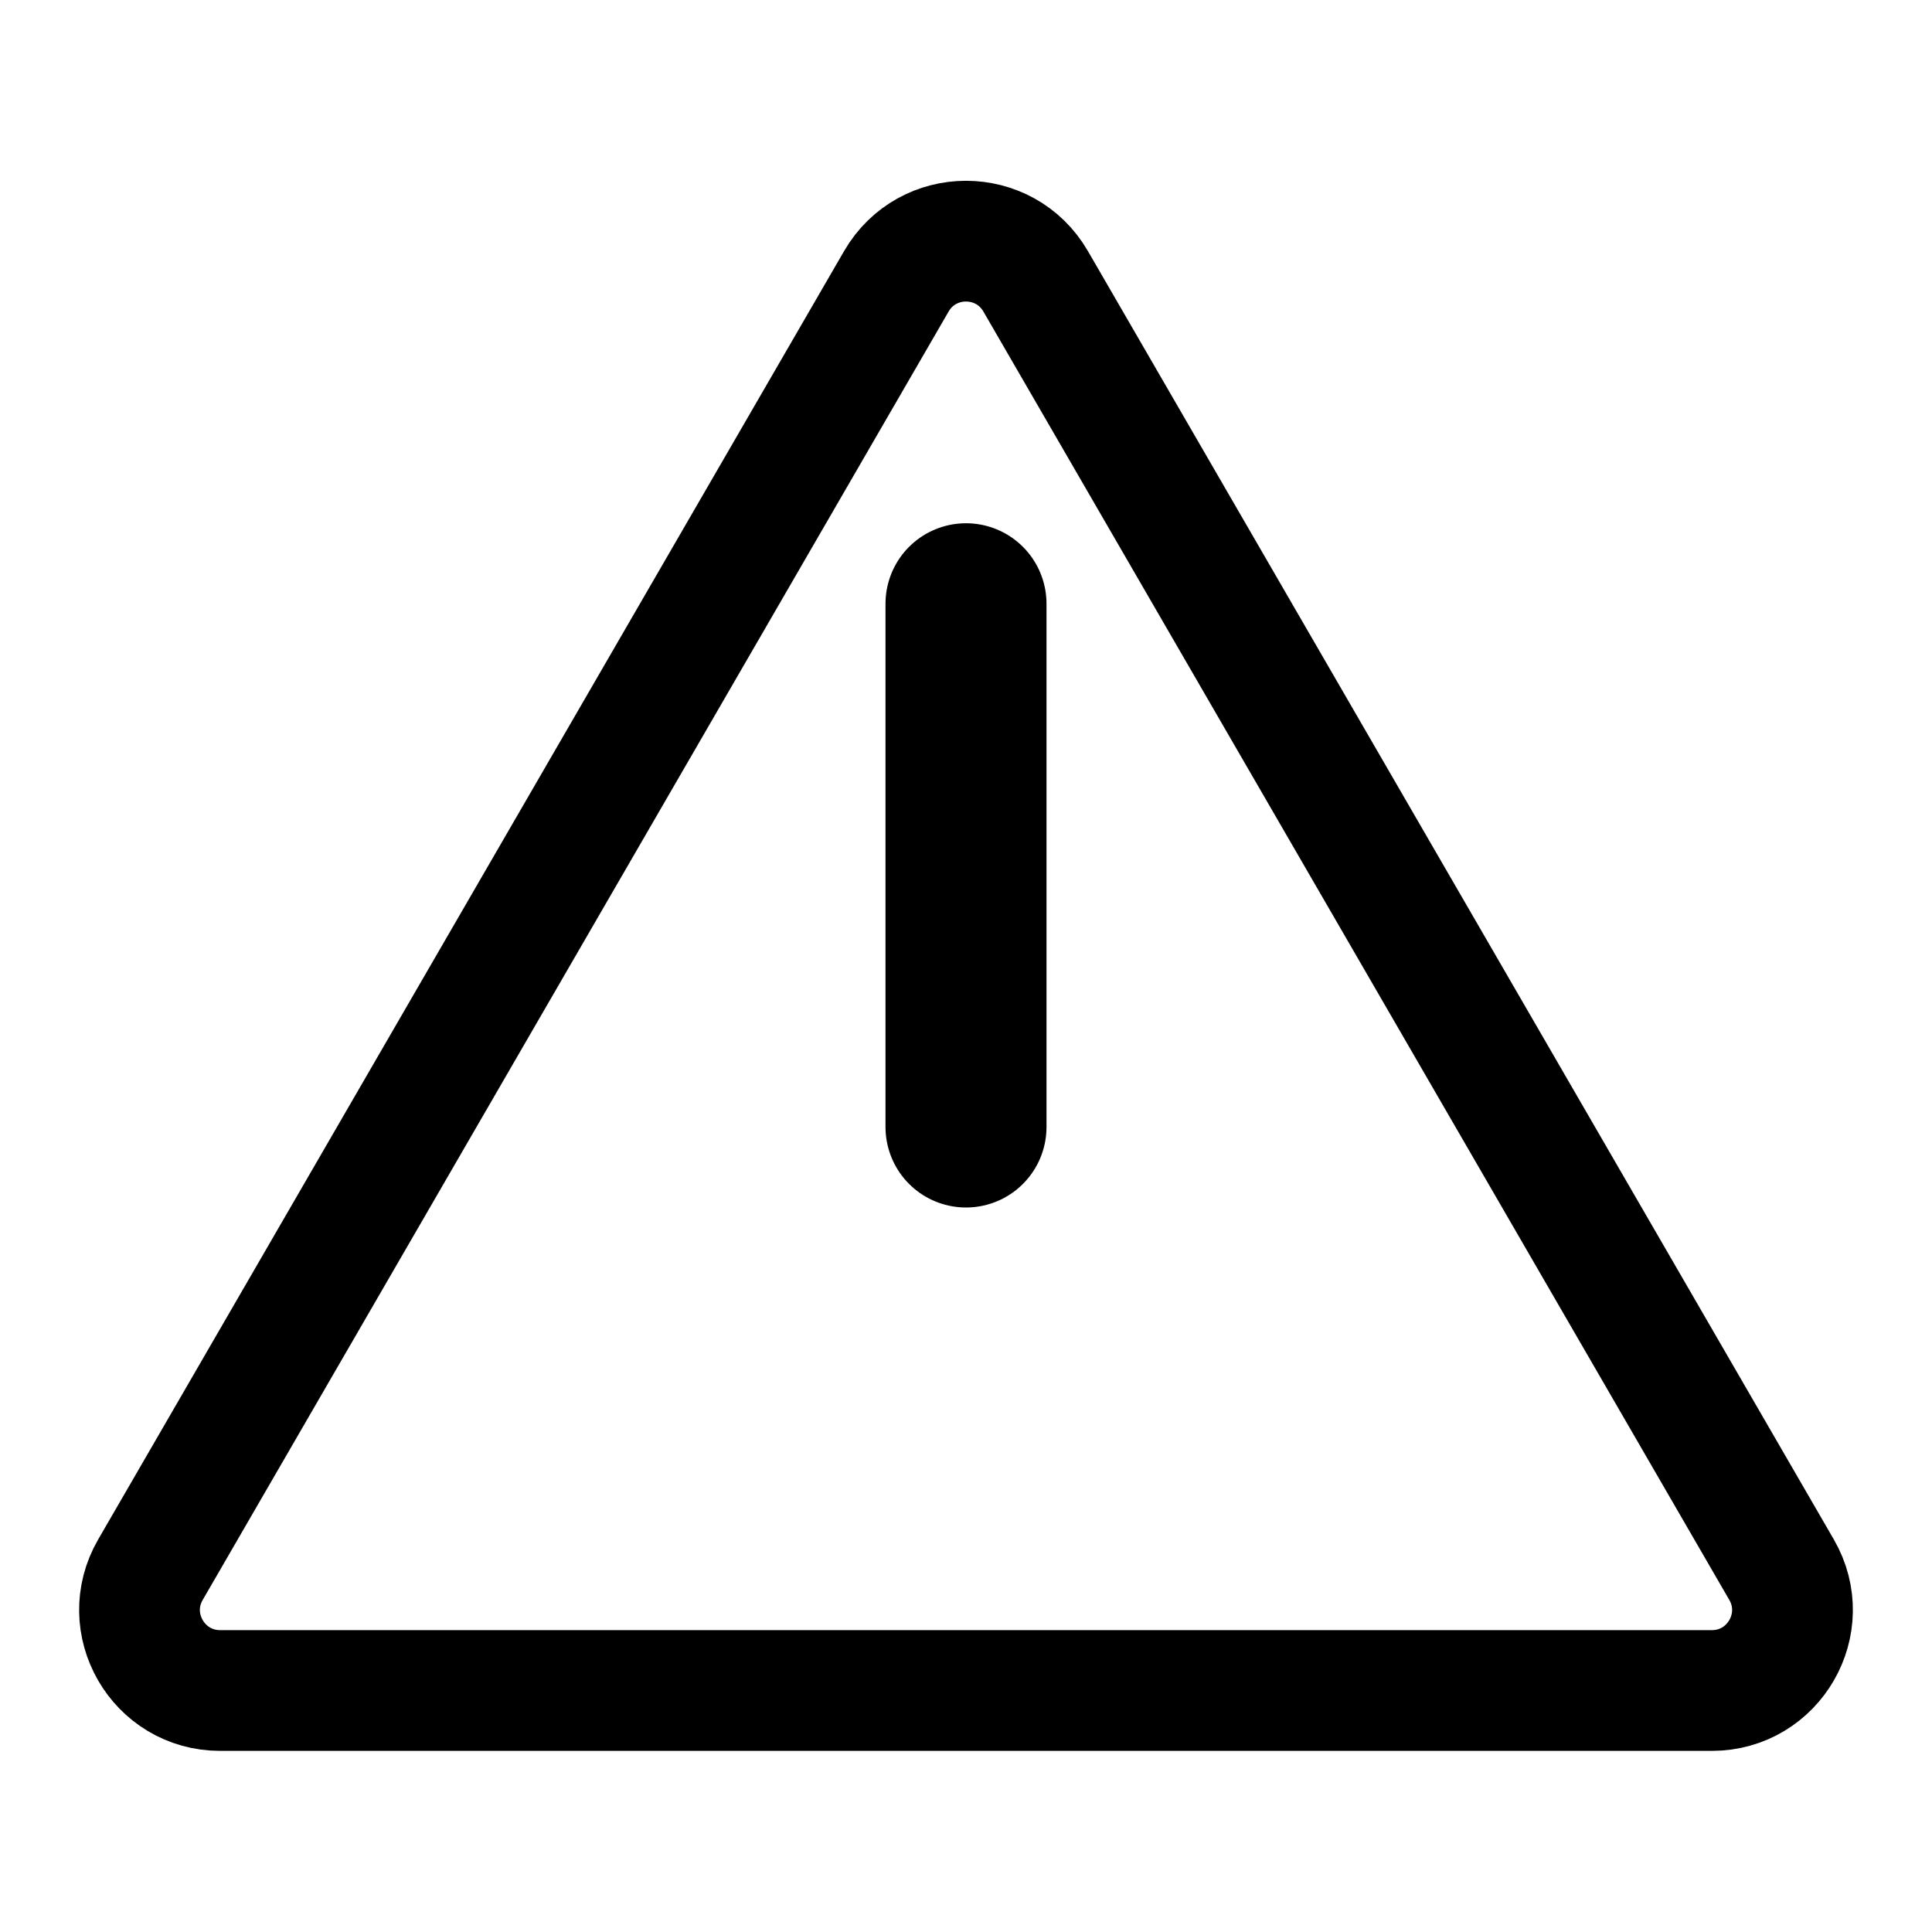 <?xml version="1.0" encoding="UTF-8"?>
<svg width="24" height="24" viewBox="0 0 48 48" fill="none" xmlns="http://www.w3.org/2000/svg">
    <path fill-rule="evenodd" clip-rule="evenodd"
        d="M22.269 6.99C23.04 5.659 24.96 5.659 25.731 6.99L44.262 38.998C45.034 40.331 44.072 42 42.531 42H5.469C3.928 42 2.966 40.331 3.738 38.998L22.269 6.99Z"
        fill="none" stroke="#000" stroke-width="3" stroke-linecap="round" stroke-linejoin="round" />
    <path fill-rule="evenodd" clip-rule="evenodd"
        d="M24 35 Z"
        fill="none" stroke="#000" stroke-width="5" stroke-linecap="round" stroke-linejoin="round" />
    <path fill-rule="evenodd" clip-rule="evenodd"
        d="M24 15V28"
        fill="none" stroke="#000" stroke-width="4" stroke-linecap="round" stroke-linejoin="round" />
</svg>